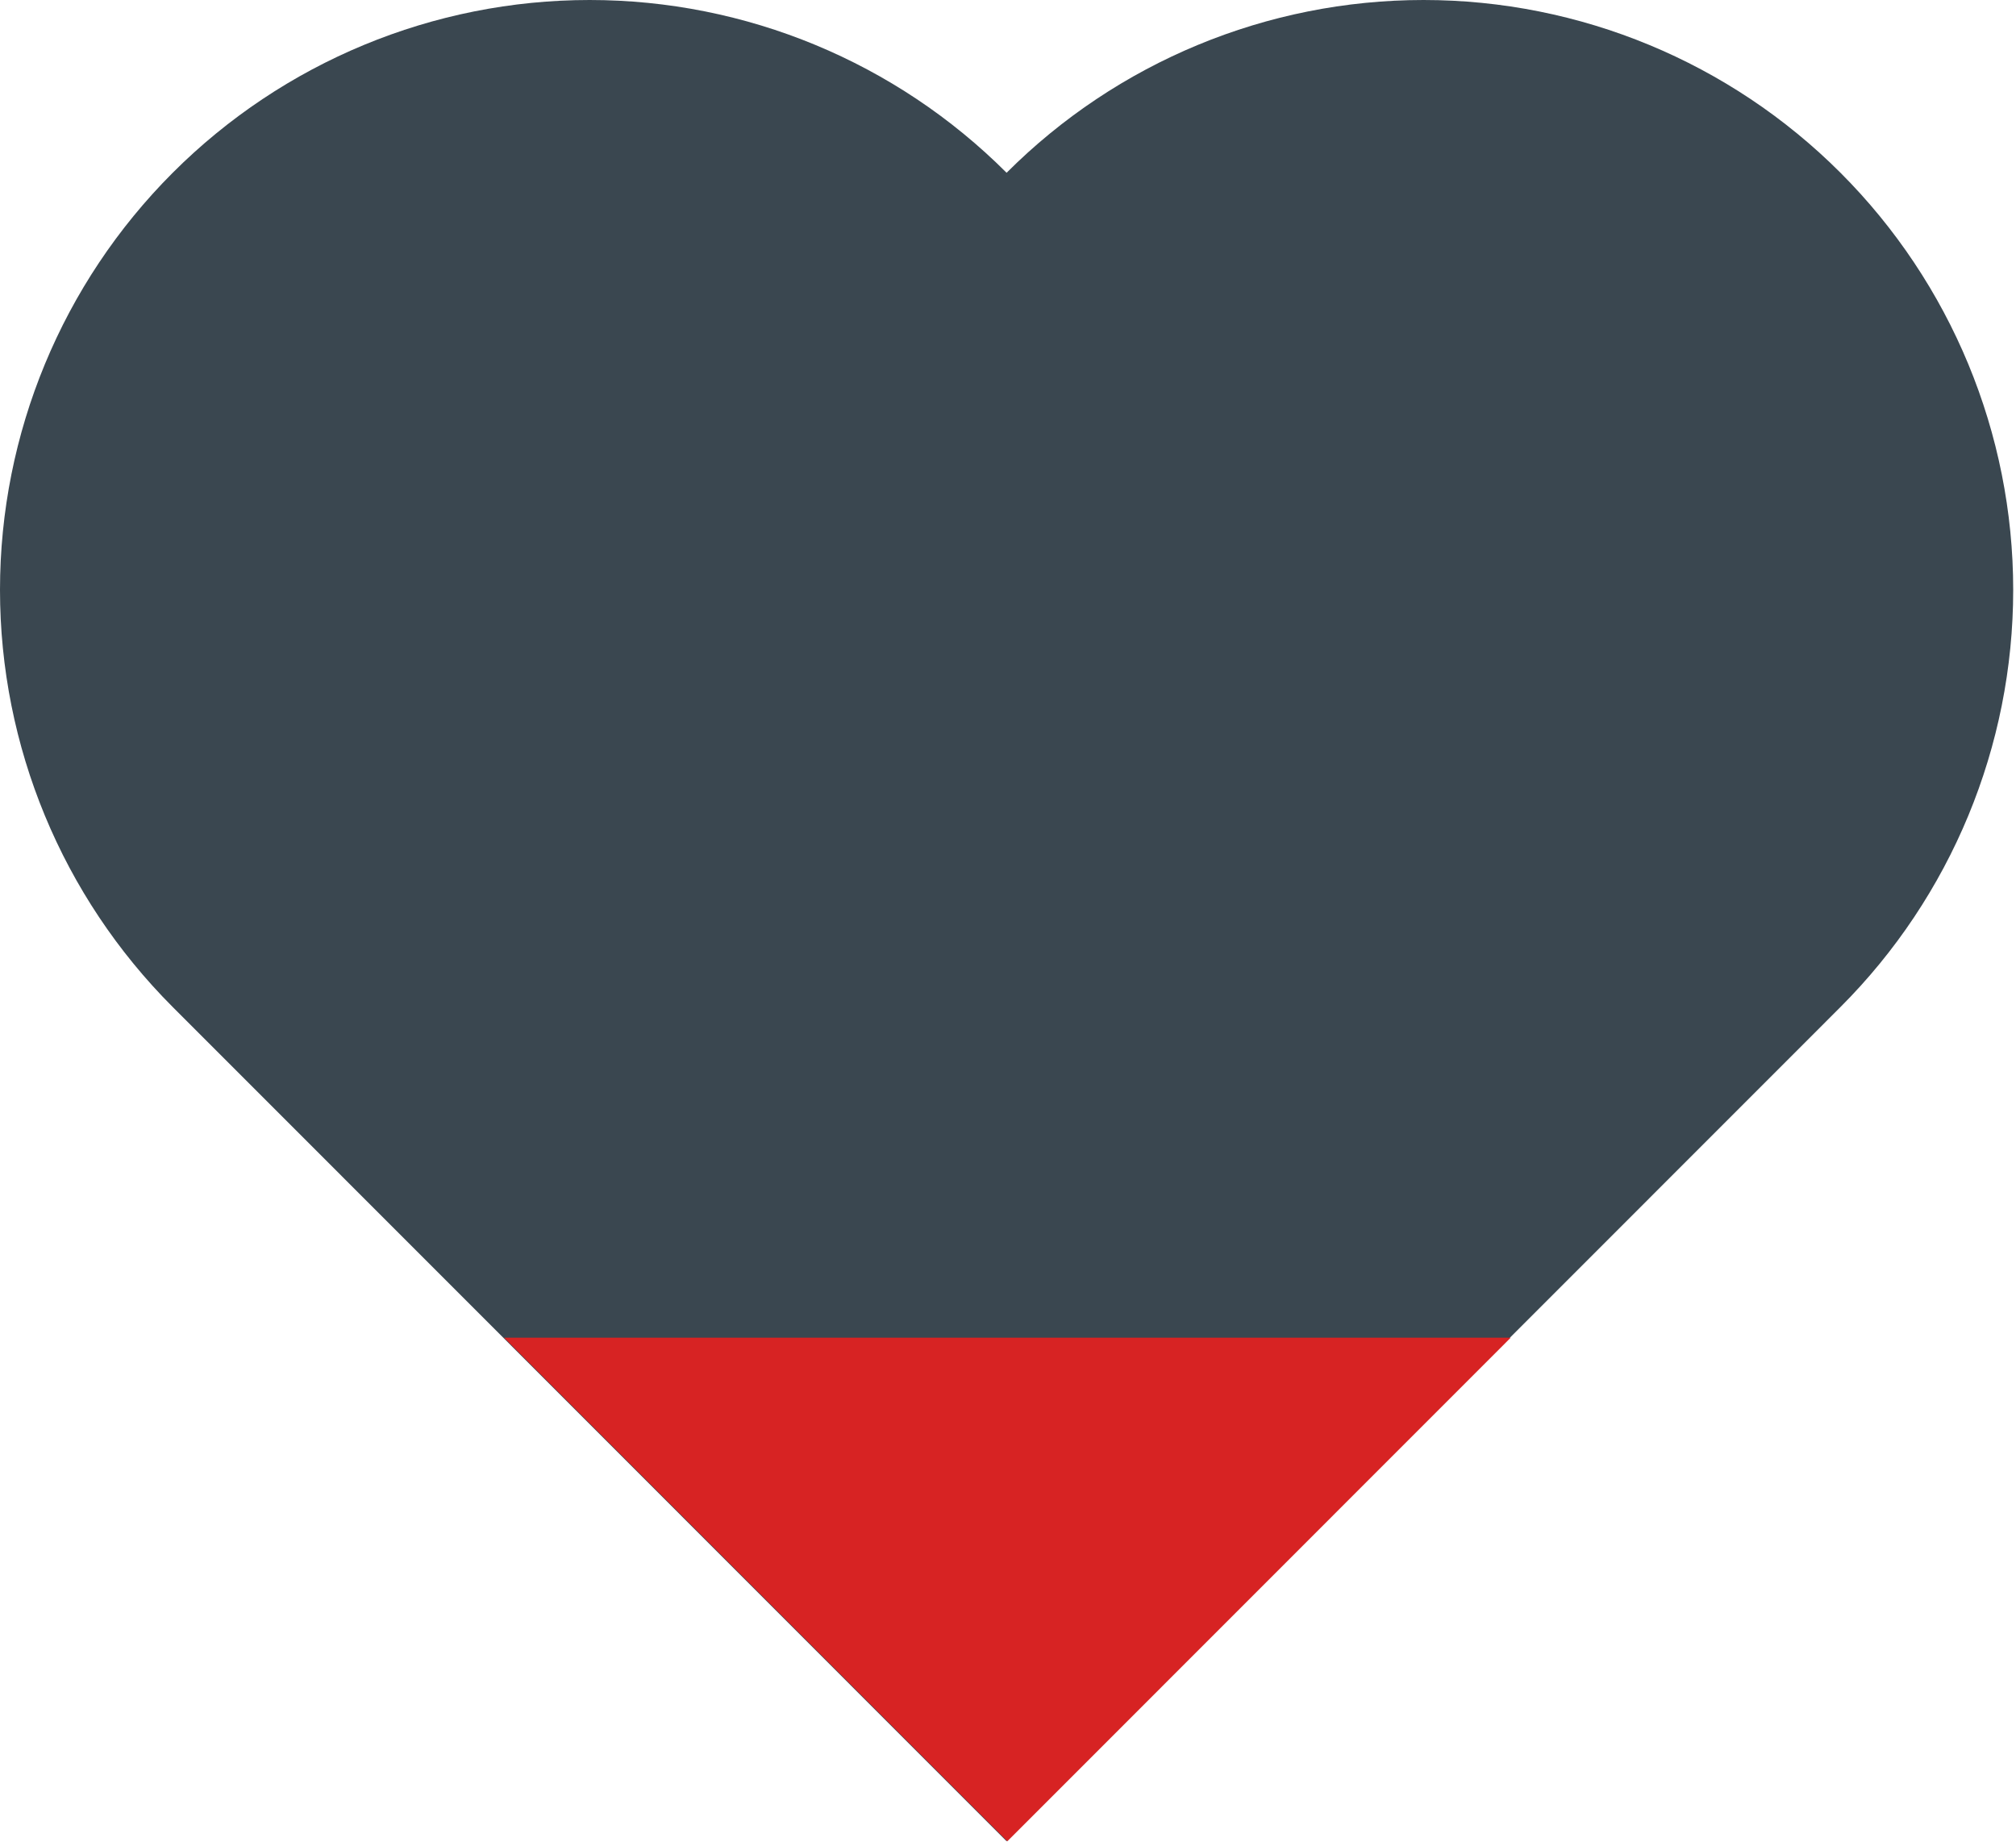 <svg viewBox="0 0 208 190" fill="none" xmlns="http://www.w3.org/2000/svg">
<path d="M103.855 17.824C92.446 6.412 76.972 6.26538e-06 60.837 6.50588e-06C44.702 6.74638e-06 29.228 6.412 17.819 17.824C6.41 29.237 2.4043e-07 44.716 0 60.855C-2.4043e-07 76.995 6.41 92.474 17.819 103.887L103.855 189.95L189.892 103.887C201.301 92.474 207.711 76.995 207.711 60.855C207.711 44.716 201.301 29.237 189.892 17.824C178.483 6.412 163.009 -3.99799e-07 146.874 0C130.739 3.99799e-07 115.265 6.412 103.855 17.824Z" fill="#3A4750"/>
<path fill-rule="evenodd" clip-rule="evenodd" d="M52 138L103.934 189.95L155.868 138H52Z" fill="#D72323"/>
</svg>
